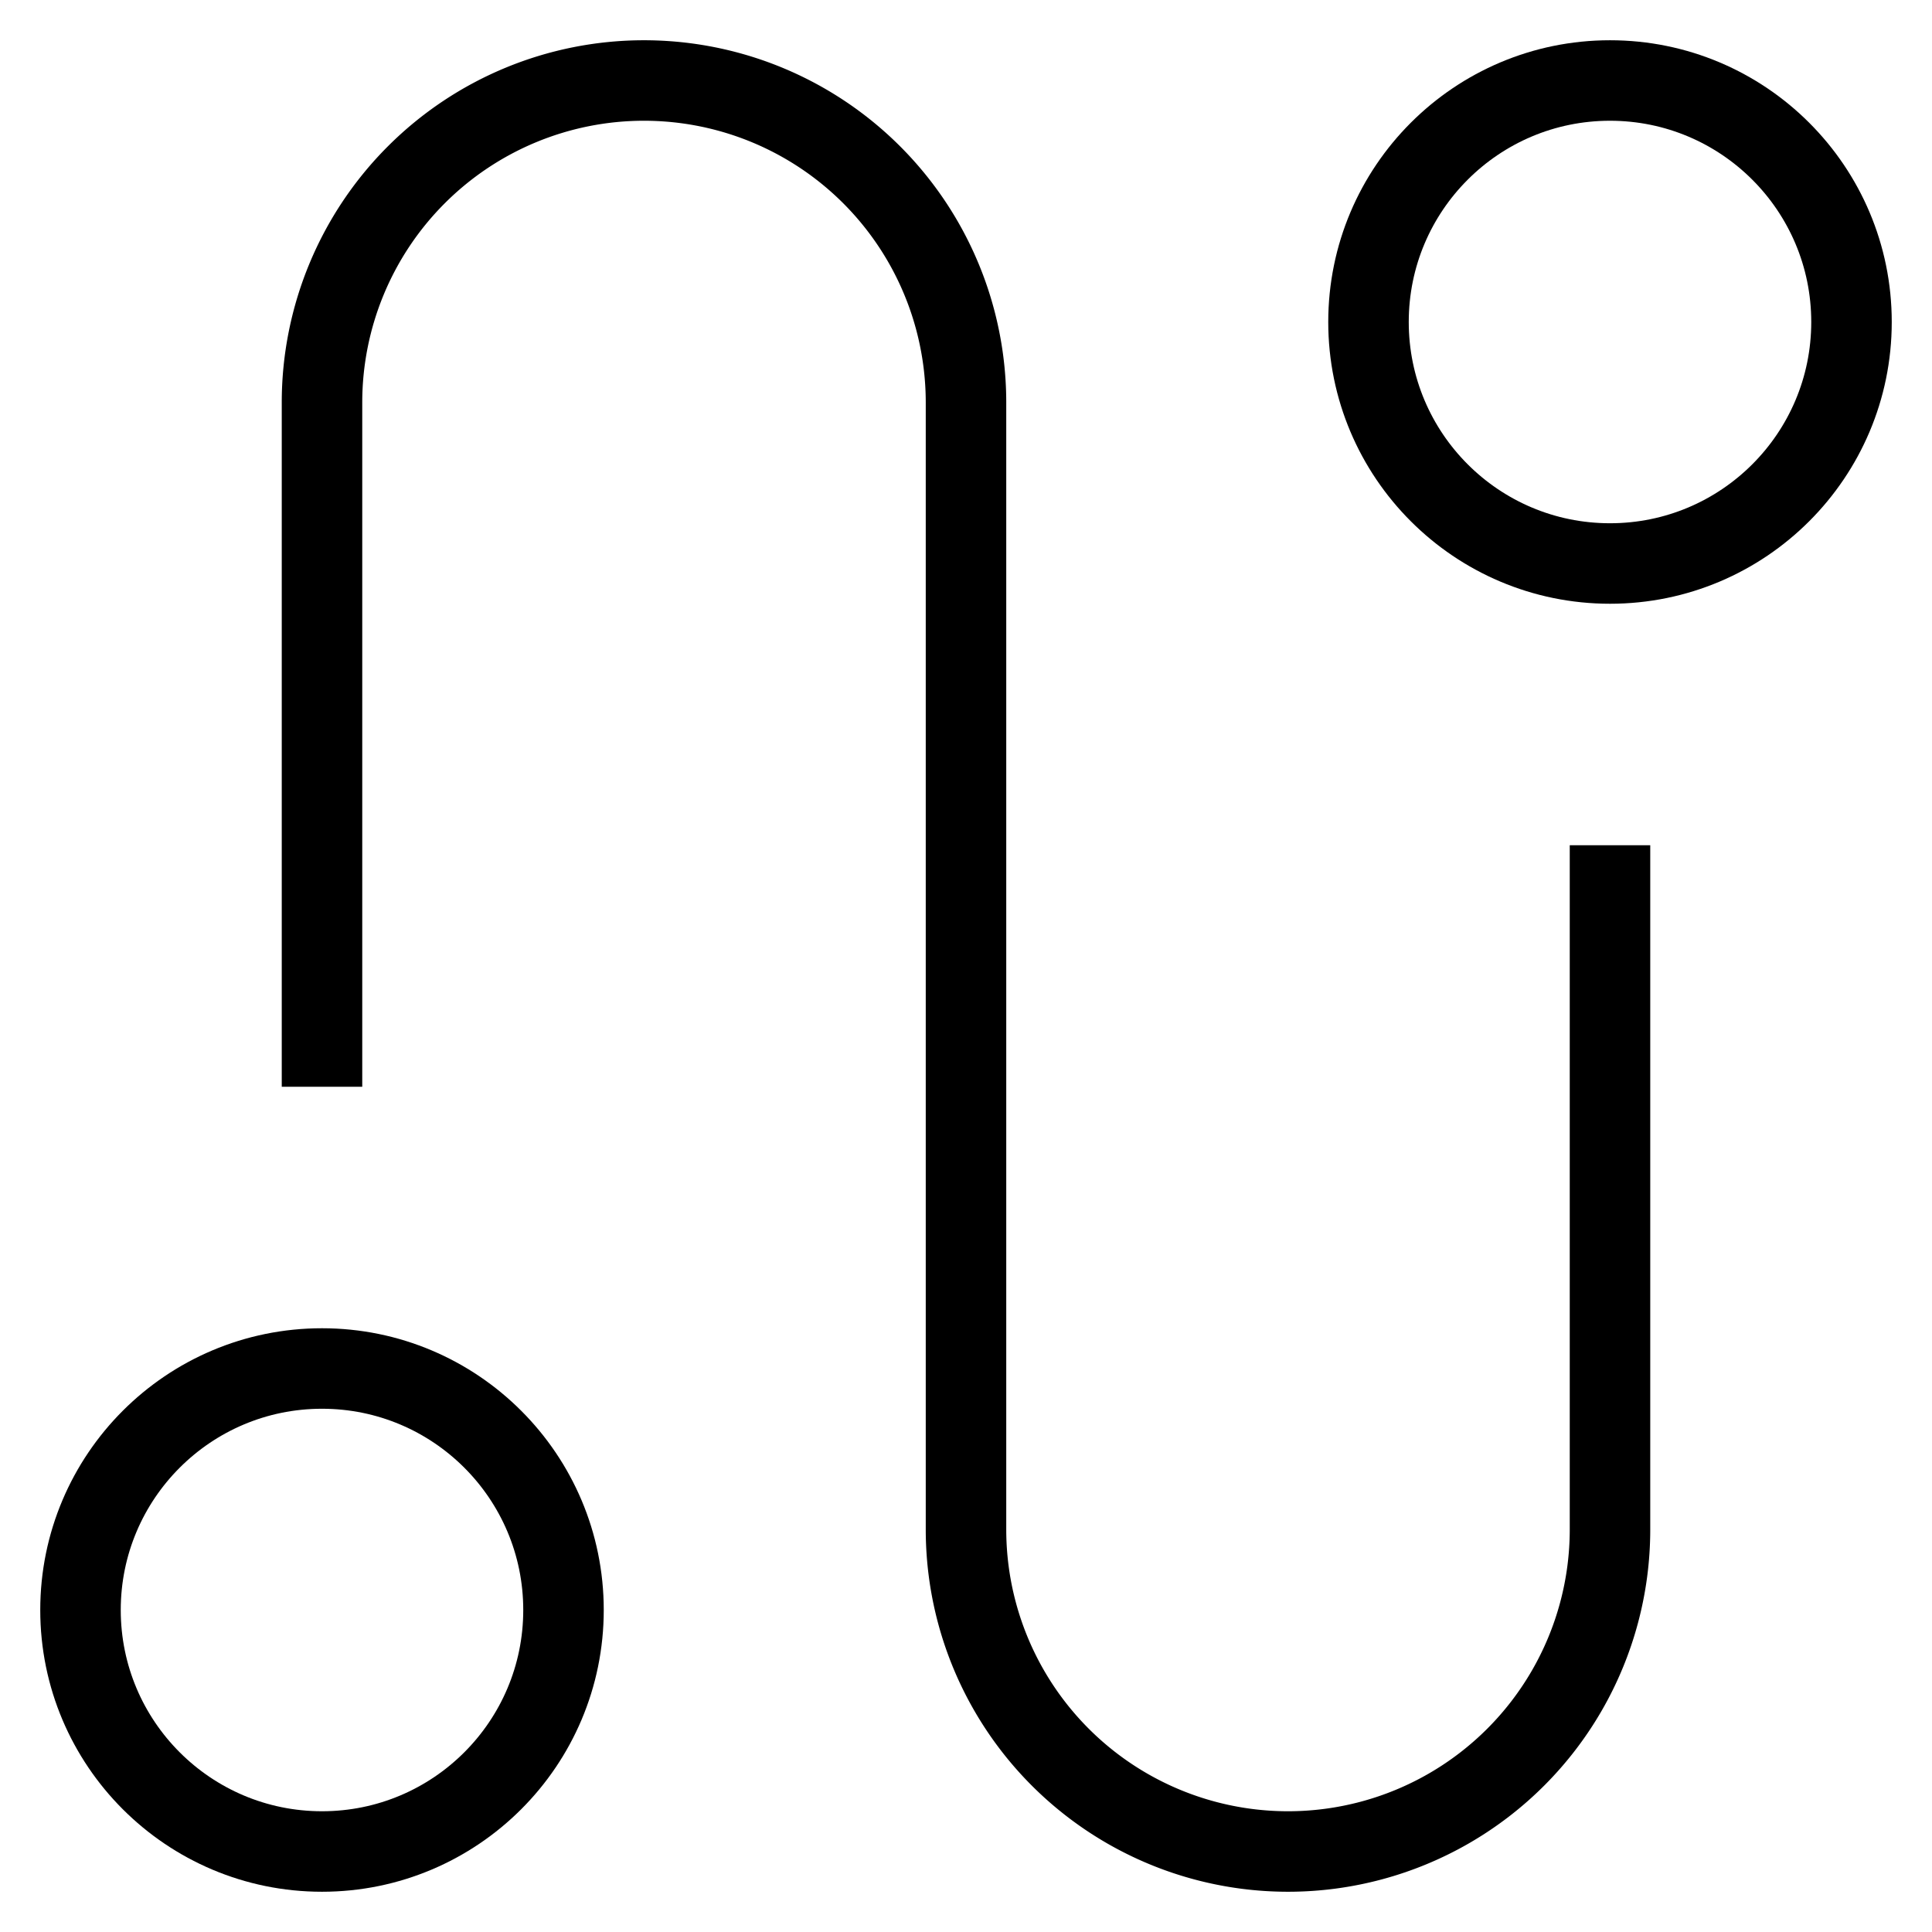 <svg id="nc_icon" xmlns="http://www.w3.org/2000/svg" xml:space="preserve" viewBox="0 0 24 24"><g fill="none" stroke="currentColor" stroke-linecap="square" stroke-miterlimit="10" class="nc-icon-wrapper"><path d="M4 13V5a4 4 0 0 1 4-4h0a4 4 0 0 1 4 4v14a4 4 0 0 0 4 4h0a4 4 0 0 0 4-4v-8" data-color="color-2" vector-effect="non-scaling-stroke"/><circle cx="20" cy="4" r="3" vector-effect="non-scaling-stroke"/><circle cx="4" cy="20" r="3" vector-effect="non-scaling-stroke"/></g></svg>
